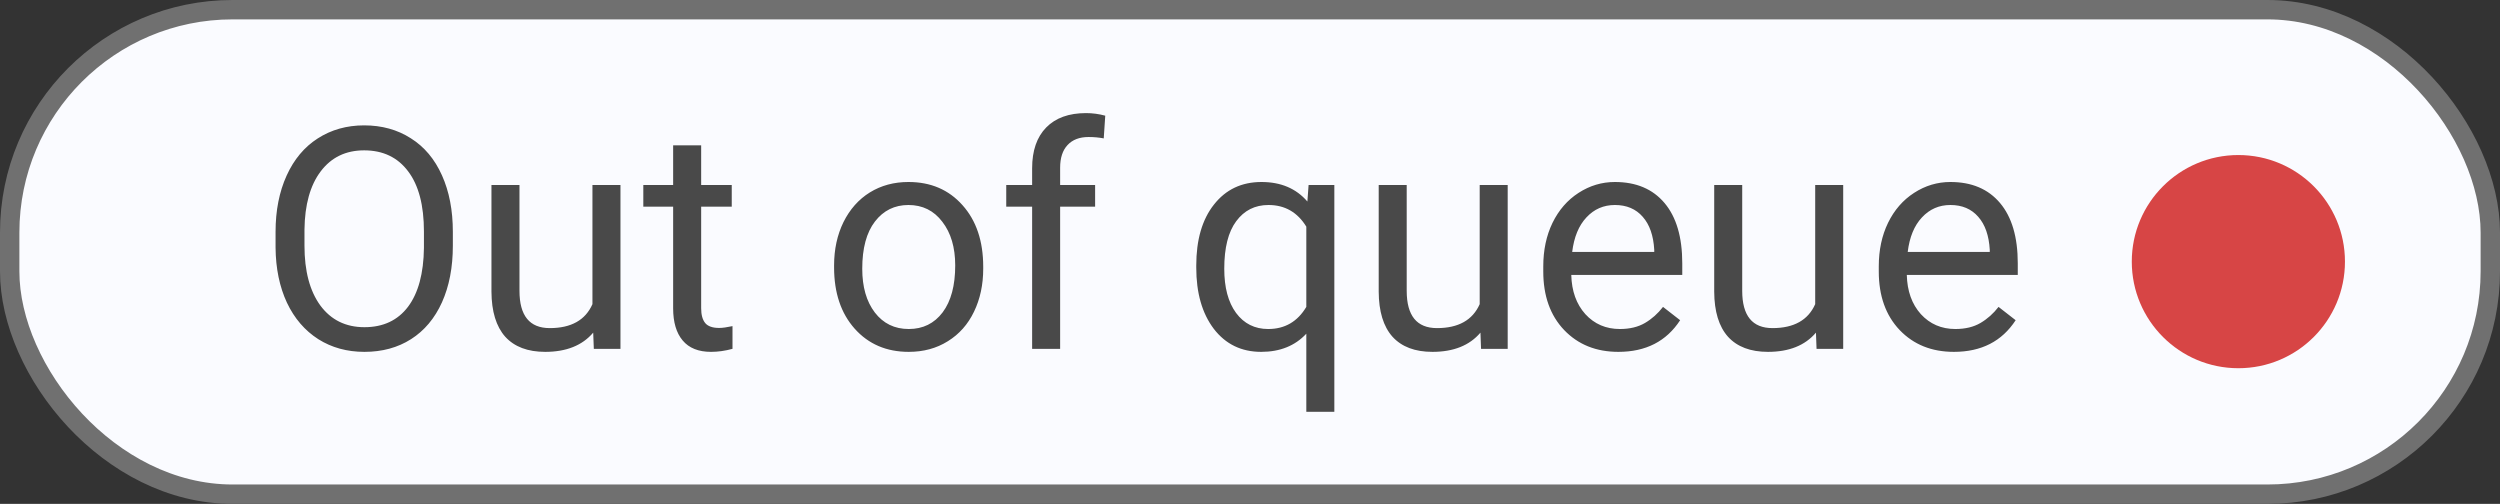 <svg width="129" height="26" viewBox="0 0 129 26" fill="none" xmlns="http://www.w3.org/2000/svg">
    <rect x="0" y="0" width="129" height="26" fill="#333333" stroke="none"/>
    <rect x="0.5" y="0.5" width="128" height="25" rx="11.5" fill="#FAFBFF" stroke="#707070"/>
    <path d="M23.367 12.68C23.367 13.794 23.18 14.768 22.805 15.602C22.43 16.43 21.898 17.062 21.211 17.5C20.523 17.938 19.721 18.156 18.805 18.156C17.909 18.156 17.115 17.938 16.422 17.5C15.729 17.057 15.19 16.43 14.805 15.617C14.425 14.8 14.229 13.854 14.219 12.781V11.961C14.219 10.867 14.409 9.901 14.789 9.062C15.169 8.224 15.706 7.583 16.398 7.141C17.096 6.693 17.893 6.469 18.789 6.469C19.701 6.469 20.503 6.69 21.195 7.133C21.893 7.57 22.43 8.208 22.805 9.047C23.18 9.88 23.367 10.852 23.367 11.961V12.68ZM21.875 11.945C21.875 10.596 21.604 9.562 21.062 8.844C20.521 8.12 19.763 7.758 18.789 7.758C17.841 7.758 17.094 8.12 16.547 8.844C16.005 9.562 15.727 10.562 15.711 11.844V12.68C15.711 13.987 15.984 15.016 16.531 15.766C17.083 16.51 17.841 16.883 18.805 16.883C19.773 16.883 20.523 16.531 21.055 15.828C21.586 15.12 21.859 14.107 21.875 12.789V11.945ZM30.609 17.164C30.047 17.826 29.221 18.156 28.133 18.156C27.232 18.156 26.544 17.896 26.07 17.375C25.602 16.849 25.365 16.073 25.359 15.047V9.547H26.805V15.008C26.805 16.289 27.326 16.93 28.367 16.93C29.471 16.93 30.206 16.518 30.57 15.695V9.547H32.016V18H30.641L30.609 17.164ZM36.18 7.5V9.547H37.758V10.664H36.18V15.906C36.18 16.245 36.25 16.5 36.391 16.672C36.531 16.838 36.771 16.922 37.109 16.922C37.276 16.922 37.505 16.891 37.797 16.828V18C37.417 18.104 37.047 18.156 36.688 18.156C36.042 18.156 35.555 17.961 35.227 17.57C34.898 17.18 34.734 16.625 34.734 15.906V10.664H33.195V9.547H34.734V7.5H36.18ZM43.039 13.695C43.039 12.867 43.2 12.122 43.523 11.461C43.852 10.8 44.305 10.289 44.883 9.93C45.466 9.57 46.13 9.391 46.875 9.391C48.026 9.391 48.956 9.789 49.664 10.586C50.378 11.383 50.734 12.443 50.734 13.766V13.867C50.734 14.69 50.575 15.43 50.258 16.086C49.945 16.737 49.495 17.245 48.906 17.609C48.323 17.974 47.651 18.156 46.891 18.156C45.745 18.156 44.815 17.758 44.102 16.961C43.393 16.164 43.039 15.109 43.039 13.797V13.695ZM44.492 13.867C44.492 14.805 44.708 15.557 45.141 16.125C45.578 16.693 46.161 16.977 46.891 16.977C47.625 16.977 48.208 16.69 48.641 16.117C49.073 15.539 49.289 14.732 49.289 13.695C49.289 12.768 49.068 12.018 48.625 11.445C48.188 10.867 47.604 10.578 46.875 10.578C46.161 10.578 45.586 10.862 45.148 11.43C44.711 11.997 44.492 12.81 44.492 13.867ZM53.258 18V10.664H51.922V9.547H53.258V8.68C53.258 7.773 53.5 7.073 53.984 6.578C54.469 6.083 55.154 5.836 56.039 5.836C56.372 5.836 56.703 5.88 57.031 5.969L56.953 7.141C56.708 7.094 56.448 7.07 56.172 7.07C55.703 7.07 55.341 7.208 55.086 7.484C54.831 7.755 54.703 8.146 54.703 8.656V9.547H56.508V10.664H54.703V18H53.258ZM61.727 13.703C61.727 12.375 62.031 11.325 62.641 10.555C63.25 9.779 64.068 9.391 65.094 9.391C66.094 9.391 66.883 9.727 67.461 10.398L67.523 9.547H68.852V21.25H67.406V17.219C66.823 17.844 66.047 18.156 65.078 18.156C64.057 18.156 63.242 17.76 62.633 16.969C62.029 16.172 61.727 15.117 61.727 13.805V13.703ZM63.172 13.867C63.172 14.836 63.375 15.596 63.781 16.148C64.193 16.701 64.745 16.977 65.438 16.977C66.297 16.977 66.953 16.596 67.406 15.836V11.695C66.948 10.95 66.297 10.578 65.453 10.578C64.755 10.578 64.201 10.857 63.789 11.414C63.378 11.966 63.172 12.784 63.172 13.867ZM76.391 17.164C75.828 17.826 75.003 18.156 73.914 18.156C73.013 18.156 72.326 17.896 71.852 17.375C71.383 16.849 71.146 16.073 71.141 15.047V9.547H72.586V15.008C72.586 16.289 73.107 16.93 74.148 16.93C75.253 16.93 75.987 16.518 76.352 15.695V9.547H77.797V18H76.422L76.391 17.164ZM83.508 18.156C82.362 18.156 81.43 17.781 80.711 17.031C79.992 16.276 79.633 15.268 79.633 14.008V13.742C79.633 12.904 79.792 12.156 80.109 11.5C80.432 10.838 80.88 10.323 81.453 9.953C82.031 9.578 82.656 9.391 83.328 9.391C84.427 9.391 85.281 9.753 85.891 10.477C86.5 11.2 86.805 12.237 86.805 13.586V14.188H81.078C81.099 15.021 81.341 15.695 81.805 16.211C82.273 16.721 82.867 16.977 83.586 16.977C84.096 16.977 84.529 16.872 84.883 16.664C85.237 16.456 85.547 16.18 85.812 15.836L86.695 16.523C85.987 17.612 84.924 18.156 83.508 18.156ZM83.328 10.578C82.745 10.578 82.255 10.792 81.859 11.219C81.463 11.641 81.219 12.234 81.125 13H85.359V12.891C85.318 12.156 85.12 11.588 84.766 11.188C84.412 10.781 83.932 10.578 83.328 10.578ZM93.703 17.164C93.141 17.826 92.315 18.156 91.227 18.156C90.326 18.156 89.638 17.896 89.164 17.375C88.695 16.849 88.458 16.073 88.453 15.047V9.547H89.898V15.008C89.898 16.289 90.419 16.93 91.461 16.93C92.565 16.93 93.299 16.518 93.664 15.695V9.547H95.109V18H93.734L93.703 17.164ZM100.82 18.156C99.674 18.156 98.742 17.781 98.023 17.031C97.305 16.276 96.945 15.268 96.945 14.008V13.742C96.945 12.904 97.104 12.156 97.422 11.5C97.745 10.838 98.193 10.323 98.766 9.953C99.344 9.578 99.969 9.391 100.641 9.391C101.74 9.391 102.594 9.753 103.203 10.477C103.812 11.2 104.117 12.237 104.117 13.586V14.188H98.391C98.412 15.021 98.654 15.695 99.117 16.211C99.586 16.721 100.18 16.977 100.898 16.977C101.409 16.977 101.841 16.872 102.195 16.664C102.549 16.456 102.859 16.18 103.125 15.836L104.008 16.523C103.299 17.612 102.237 18.156 100.82 18.156ZM100.641 10.578C100.057 10.578 99.568 10.792 99.172 11.219C98.776 11.641 98.531 12.234 98.438 13H102.672V12.891C102.63 12.156 102.432 11.588 102.078 11.188C101.724 10.781 101.245 10.578 100.641 10.578Z" fill="#494949"/>
    <circle cx="115.5" cy="13.5" r="5.5" fill="#D74545"/>
</svg>
